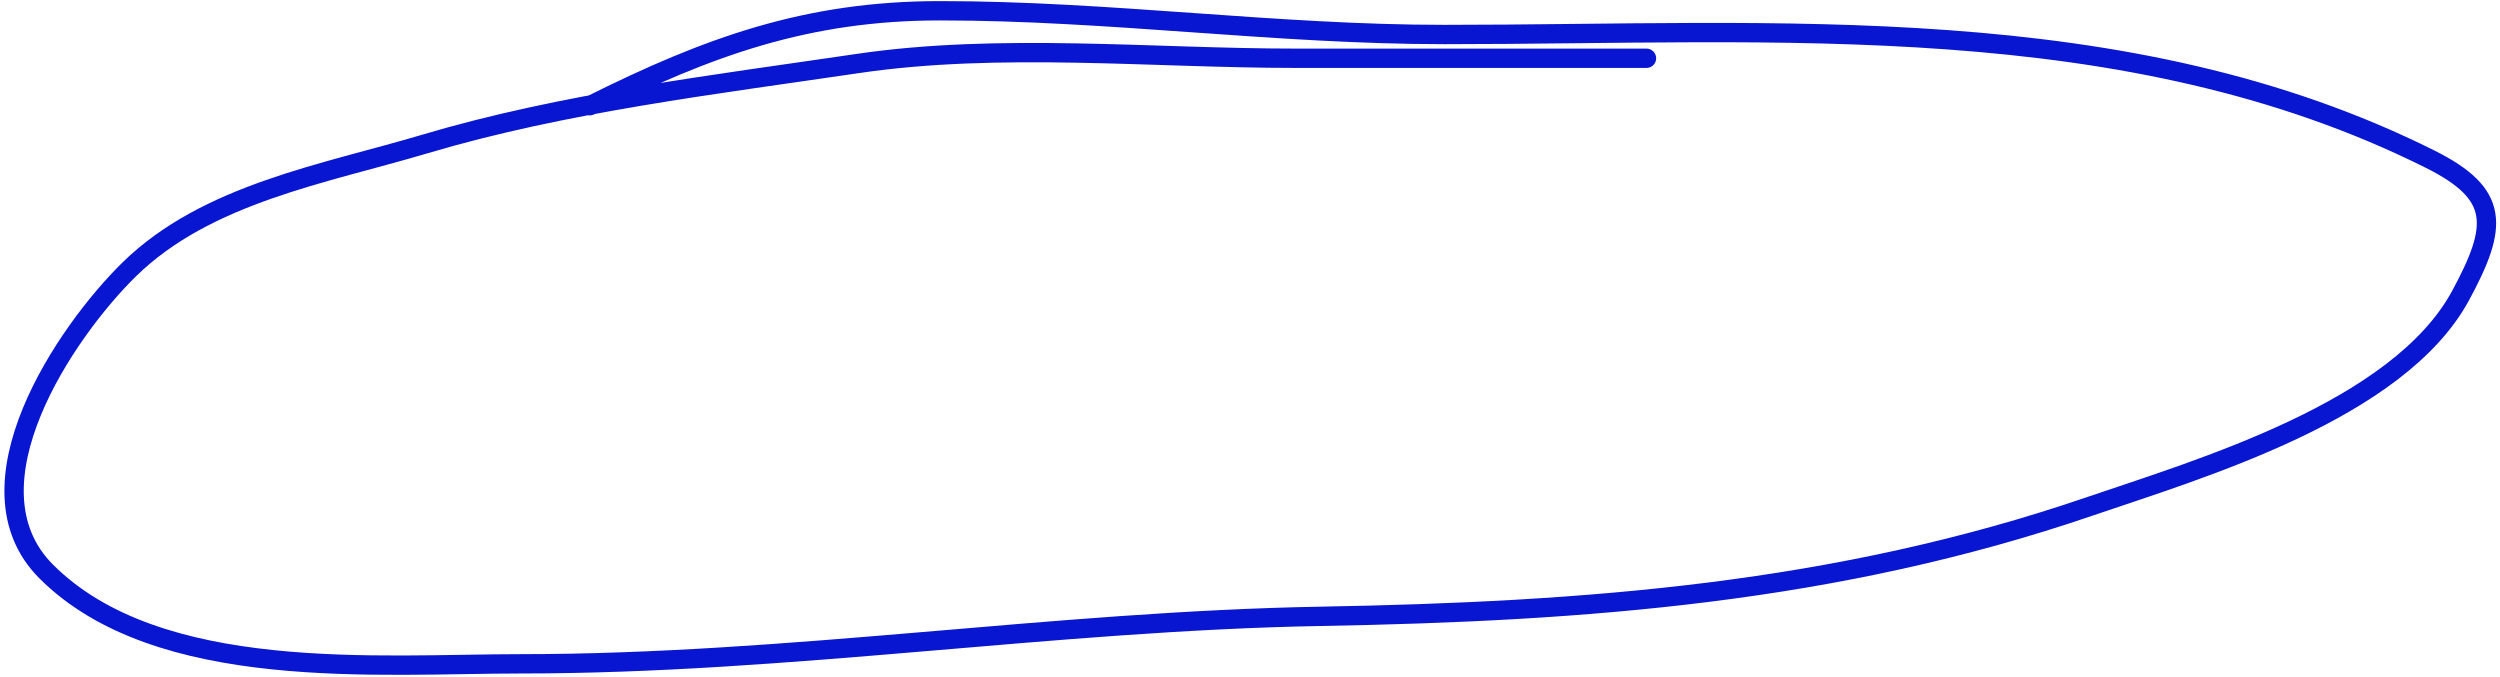 <svg width="388" height="105" viewBox="0 0 388 105" fill="none" xmlns="http://www.w3.org/2000/svg"><path d="M255.535 9.042C237.38 9.042 219.225 9.042 201.07 9.042C178.825 9.042 155.104 6.607 133.091 9.861C110.914 13.139 87.416 15.951 65.931 22.351C50.392 26.98 32.099 30.026 20.066 41.803C10.173 51.486 -6.074 75.451 7.167 88.692C24.579 106.105 58.861 103.025 80.879 103.025C122.361 103.025 163.599 96.392 204.961 95.654C246.166 94.918 284.997 92.021 324.128 78.659C341.477 72.735 372.177 63.753 381.869 45.898C387.749 35.067 388.007 30.129 377.16 24.706C329.918 1.085 275.726 5.356 224.208 5.356C197.892 5.356 172.199 1.671 145.889 1.671C125.297 1.671 109.96 7.196 91.526 16.413" stroke="#0816D1" stroke-width="3" stroke-linecap="round" stroke-linejoin="round"></path></svg>